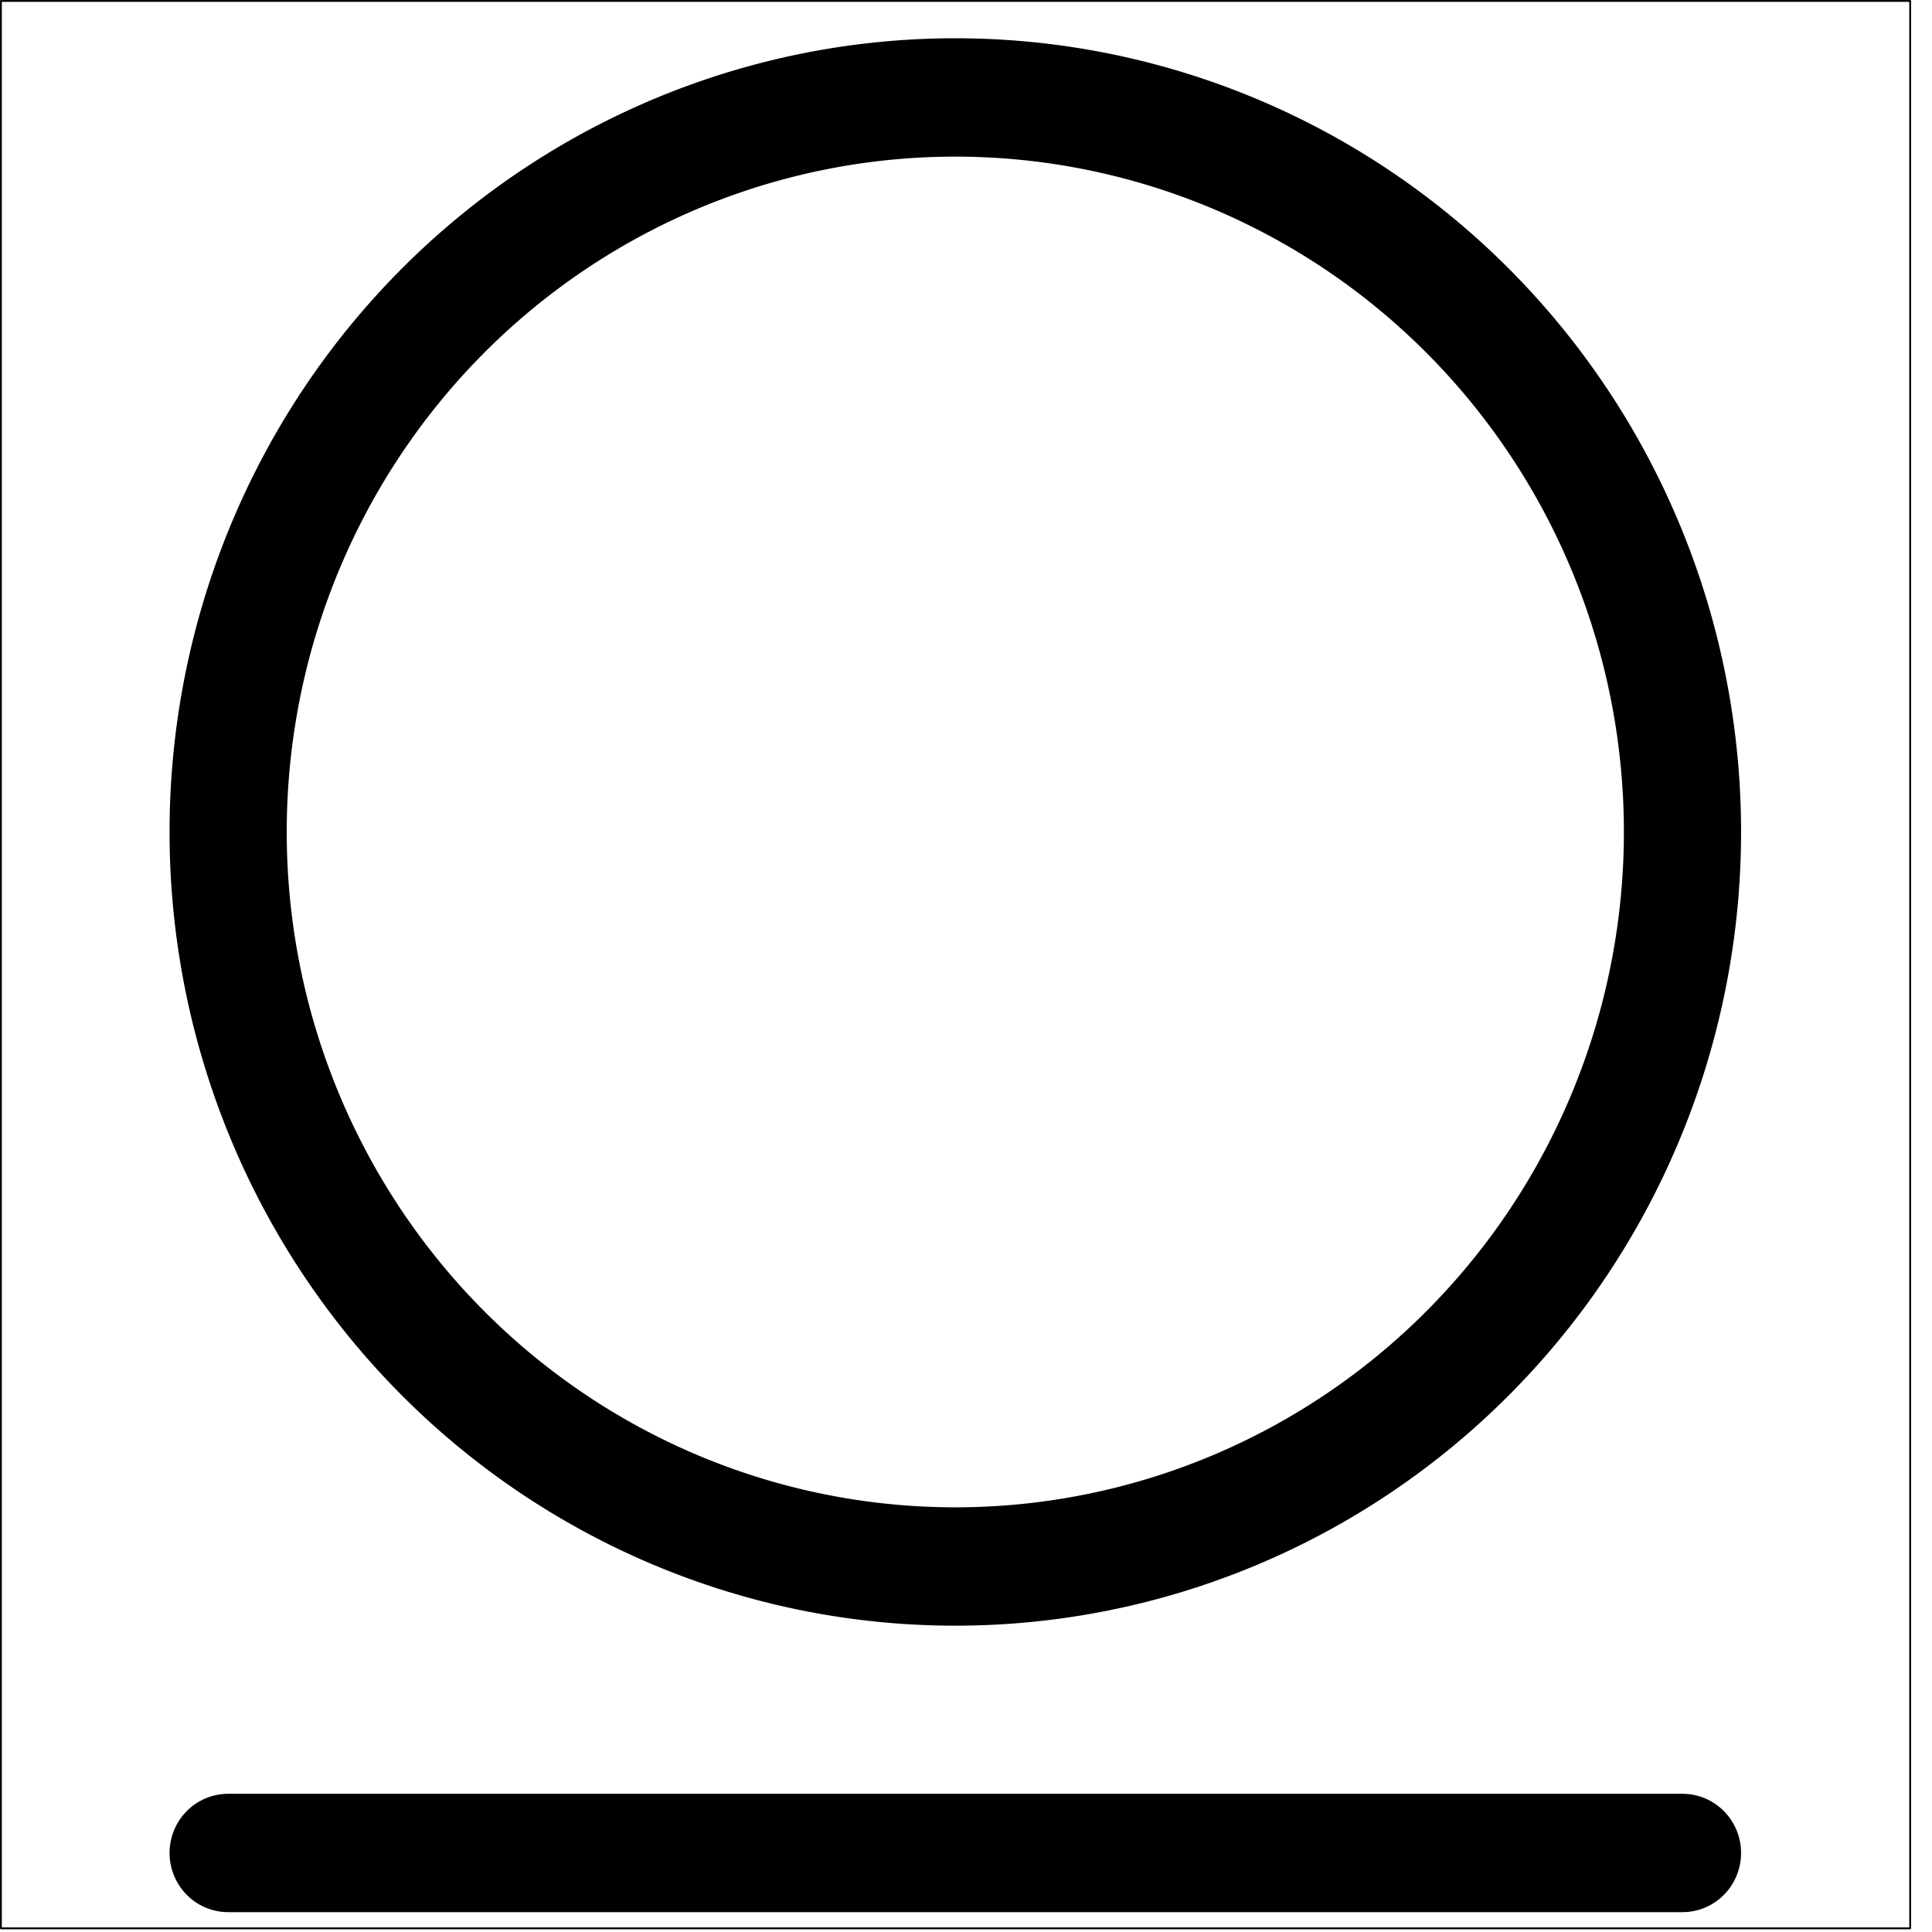 <?xml version="1.0" encoding="UTF-8" standalone="no"?>
<!-- Created with Inkscape (http://www.inkscape.org/) -->
<svg
   xmlns:dc="http://purl.org/dc/elements/1.1/"
   xmlns:cc="http://web.resource.org/cc/"
   xmlns:rdf="http://www.w3.org/1999/02/22-rdf-syntax-ns#"
   xmlns:svg="http://www.w3.org/2000/svg"
   xmlns="http://www.w3.org/2000/svg"
   xmlns:sodipodi="http://sodipodi.sourceforge.net/DTD/sodipodi-0.dtd"
   xmlns:inkscape="http://www.inkscape.org/namespaces/inkscape"
   width="525"
   height="525"
   id="svg2"
   sodipodi:version="0.32"
   inkscape:version="0.45.1"
   sodipodi:docbase="/home/nicb/me/svn/personal/projects/software/fishrdb/trunk/public/images/fishrdb"
   sodipodi:docname="circle_logo.svg"
   inkscape:output_extension="org.inkscape.output.svg.inkscape"
   version="1.0">
  <defs
     id="defs4" />
  <sodipodi:namedview
     id="base"
     pagecolor="#ffffff"
     bordercolor="#666666"
     borderopacity="1.0"
     gridtolerance="10000"
     guidetolerance="10"
     objecttolerance="10"
     inkscape:pageopacity="0.0"
     inkscape:pageshadow="2"
     inkscape:zoom="0.49497475"
     inkscape:cx="375"
     inkscape:cy="212.04463"
     inkscape:document-units="px"
     inkscape:current-layer="layer1"
     showgrid="true"
     inkscape:window-width="778"
     inkscape:window-height="597"
     inkscape:window-x="239"
     inkscape:window-y="112"
     width="510px"
     height="510px"
     showguides="true"
     inkscape:guide-bbox="true" />
  <g
     inkscape:groupmode="layer"
     id="layer2"
     inkscape:label="frame"
     transform="translate(6.251,9.286)" />
  <g
     inkscape:label="logo"
     inkscape:groupmode="layer"
     id="layer1"
     transform="translate(-15.749,8.924)">
    <g
       id="g3142"
       inkscape:export-filename="/home/nicb/me/svn/personal/projects/software/fishrdb/trunk/public/images/fishrdb/circle_logo-2.png"
       inkscape:export-xdpi="21.942858"
       inkscape:export-ydpi="21.942858">
      <rect
         y="-8.038"
         x="-0.072"
         height="523.752"
         width="518.821"
         id="rect2160"
         style="opacity:1;fill:none;fill-opacity:1;fill-rule:nonzero;stroke:#000000;stroke-width:0;stroke-linecap:round;stroke-linejoin:round;stroke-miterlimit:4;stroke-dasharray:none;stroke-dashoffset:0;stroke-opacity:1"
         transform="translate(22,0.362)" />
      <rect
         y="-9.036"
         x="-6.001"
         height="523.752"
         width="518.821"
         id="rect3138"
         style="opacity:1;fill:none;fill-opacity:1;fill-rule:nonzero;stroke:#000000;stroke-width:0.5;stroke-linecap:round;stroke-linejoin:round;stroke-miterlimit:4;stroke-dasharray:none;stroke-dashoffset:0;stroke-opacity:1"
         transform="translate(22,0.362)" />
      <g
         transform="matrix(0.988,0,0,0.998,-1.295,1.226)"
         id="g3134">
        <path
           sodipodi:type="arc"
           style="opacity:1;fill:none;fill-opacity:1;fill-rule:nonzero;stroke:#000000;stroke-width:32.228;stroke-linecap:round;stroke-linejoin:round;stroke-miterlimit:4;stroke-dasharray:none;stroke-dashoffset:0;stroke-opacity:1"
           id="path2162"
           sodipodi:cx="451.42856"
           sodipodi:cy="420.93362"
           sodipodi:rx="200"
           sodipodi:ry="200"
           d="M 651.429 420.934 A 200 200 0 1 1  251.429,420.934 A 200 200 0 1 1  651.429 420.934 z"
           transform="translate(-171.429,-204.571)"
           inkscape:export-xdpi="22.588236"
           inkscape:export-ydpi="22.588236"
           inkscape:export-filename="/home/nicb/path2162-5.png" />
        <path
           style="fill:none;fill-opacity:0.75;fill-rule:evenodd;stroke:#000000;stroke-width:32.228;stroke-linecap:round;stroke-linejoin:miter;stroke-miterlimit:4;stroke-dasharray:none;stroke-opacity:1"
           d="M 80,494.362 L 480,494.362"
           id="path3134"
           inkscape:export-filename="/home/nicb/path2162-5.png"
           inkscape:export-xdpi="22.588236"
           inkscape:export-ydpi="22.588236" />
      </g>
    </g>
  </g>
</svg>

